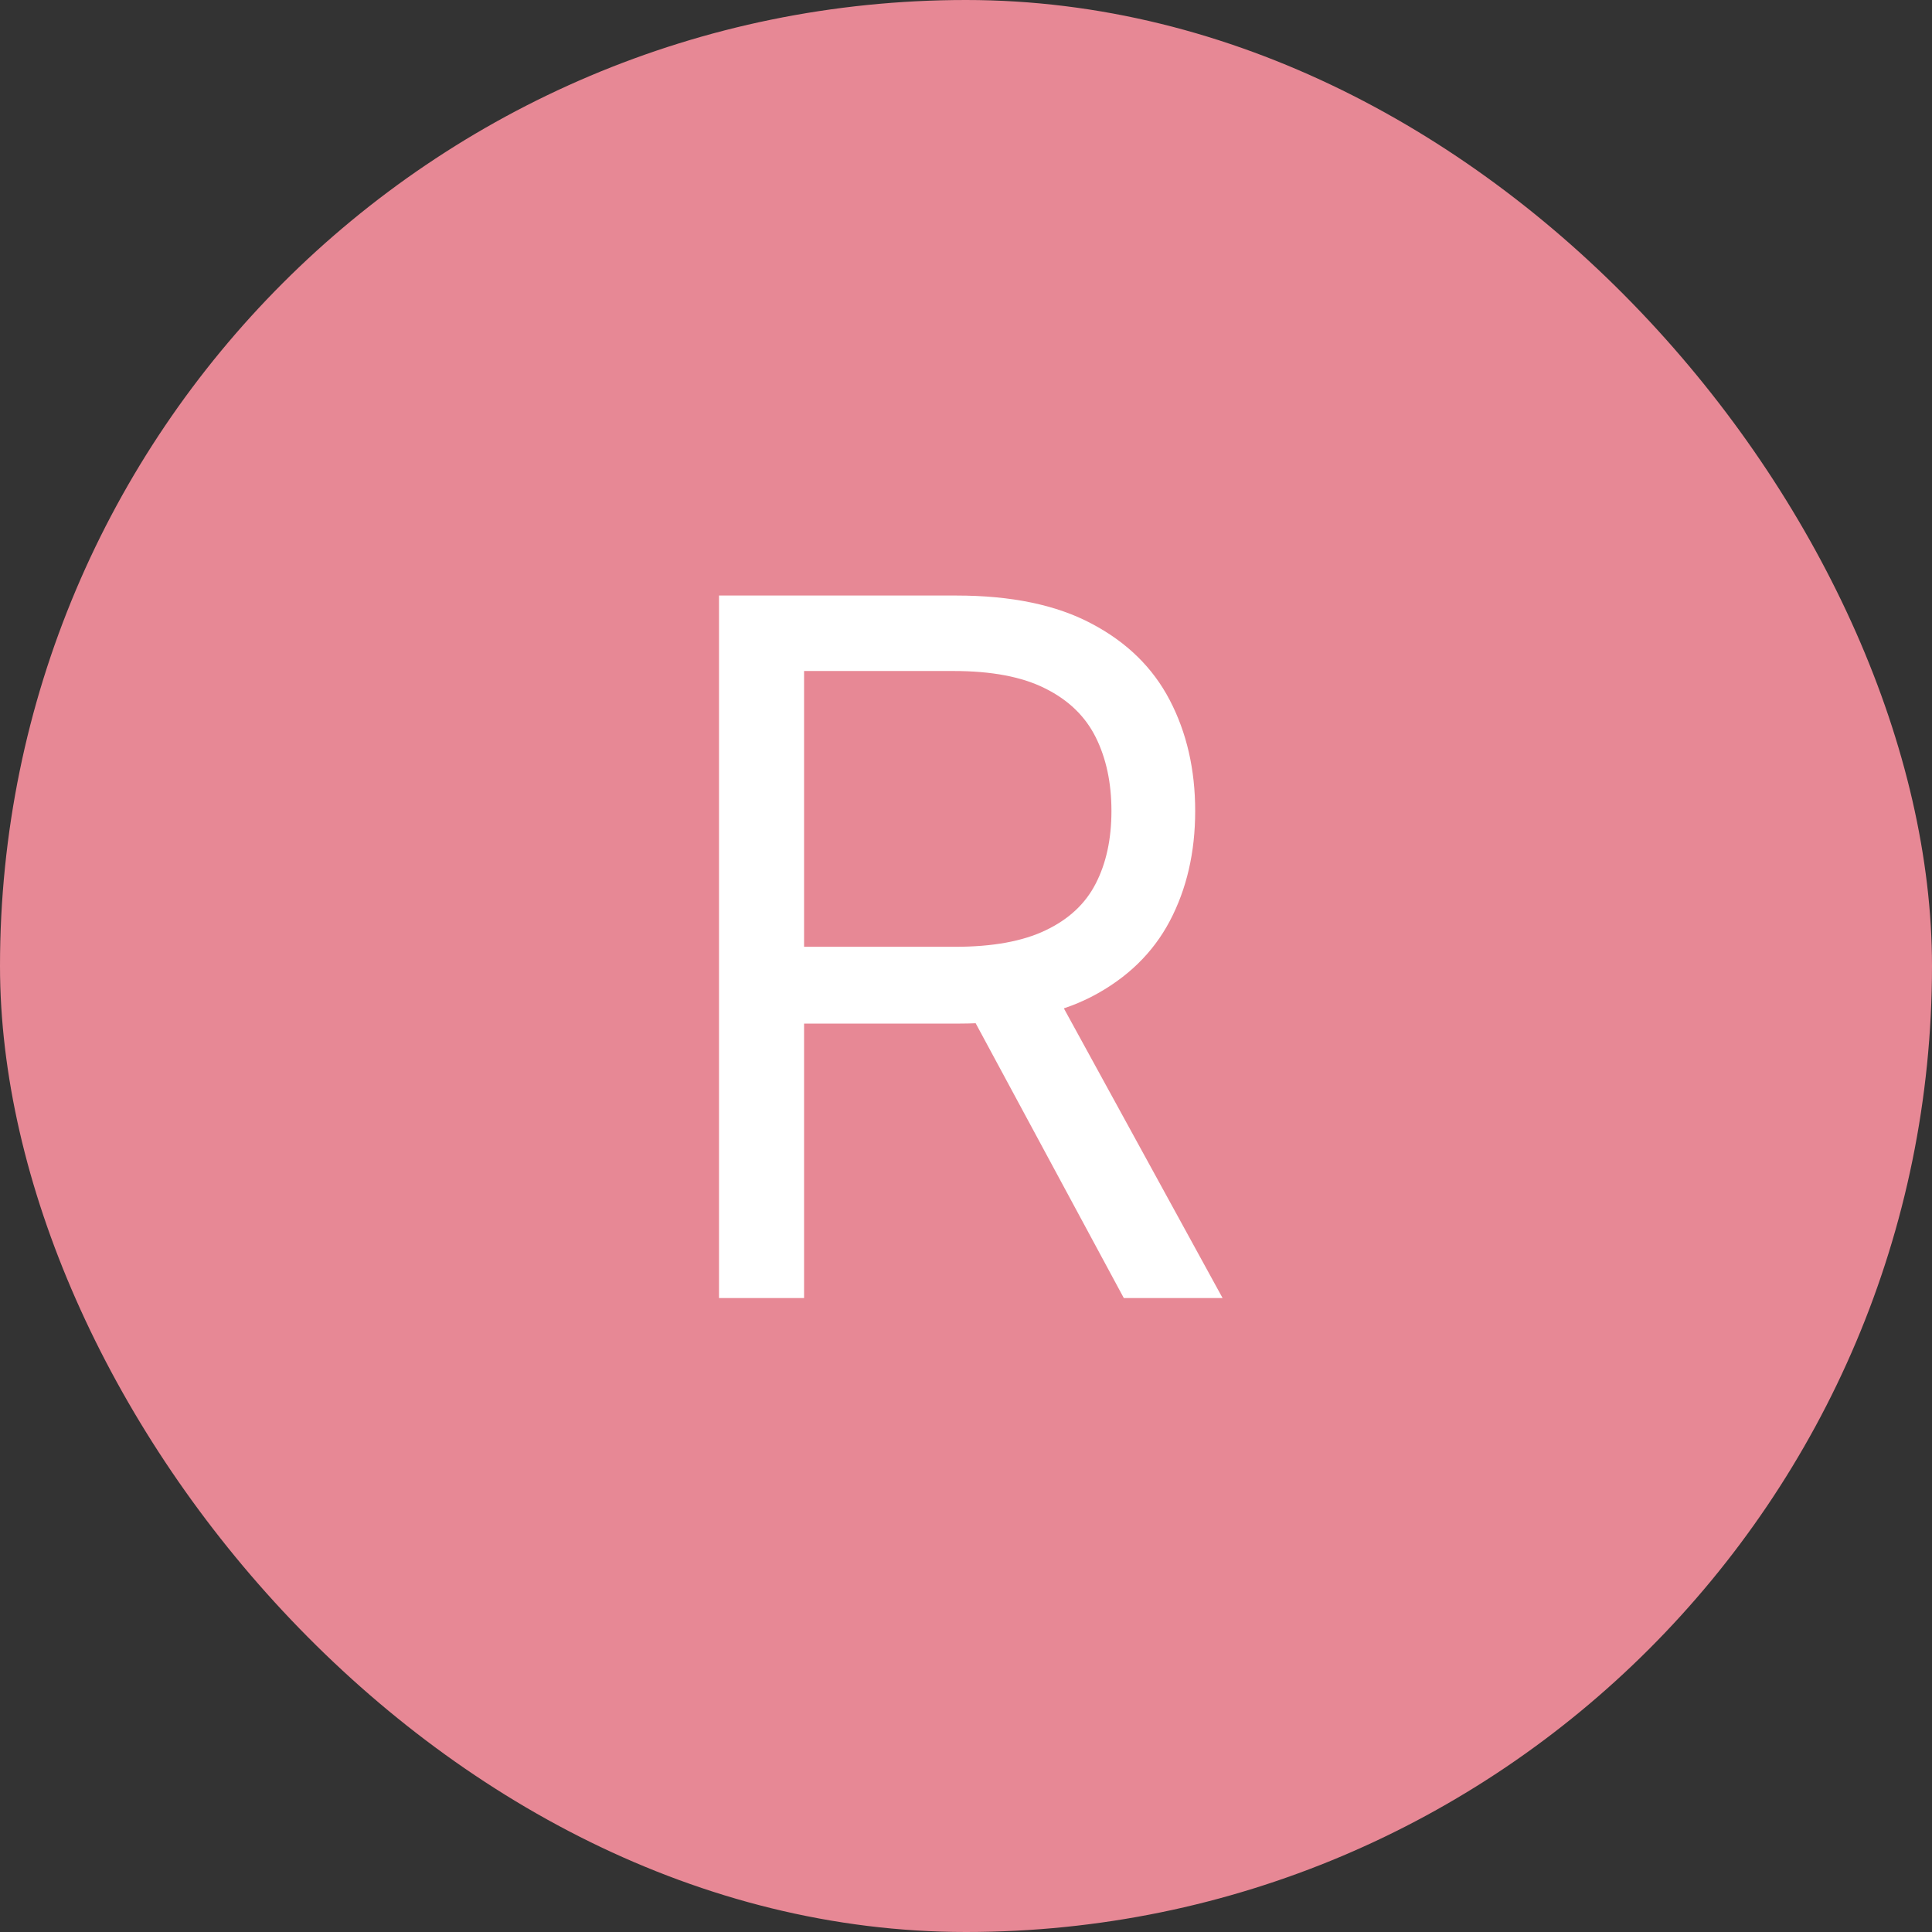 <svg width="32" height="32" viewBox="0 0 32 32" fill="none" xmlns="http://www.w3.org/2000/svg">
<rect x="0" y="0" width="32" height="32" fill="#333333" stroke="none"/>
<rect width="32" height="32" rx="16" fill="#E78895"/>
<path d="M11.909 21.5V9.864H15.841C16.75 9.864 17.496 10.019 18.079 10.329C18.663 10.636 19.095 11.059 19.375 11.597C19.655 12.134 19.796 12.746 19.796 13.432C19.796 14.117 19.655 14.725 19.375 15.256C19.095 15.786 18.665 16.203 18.085 16.506C17.506 16.805 16.765 16.954 15.864 16.954H12.682V15.682H15.818C16.439 15.682 16.939 15.591 17.318 15.409C17.701 15.227 17.977 14.97 18.148 14.636C18.322 14.299 18.409 13.898 18.409 13.432C18.409 12.966 18.322 12.559 18.148 12.21C17.974 11.862 17.695 11.593 17.312 11.403C16.93 11.21 16.424 11.114 15.796 11.114H13.318V21.5H11.909ZM17.386 16.273L20.25 21.5H18.614L15.796 16.273H17.386Z" fill="white"/>
</svg>
